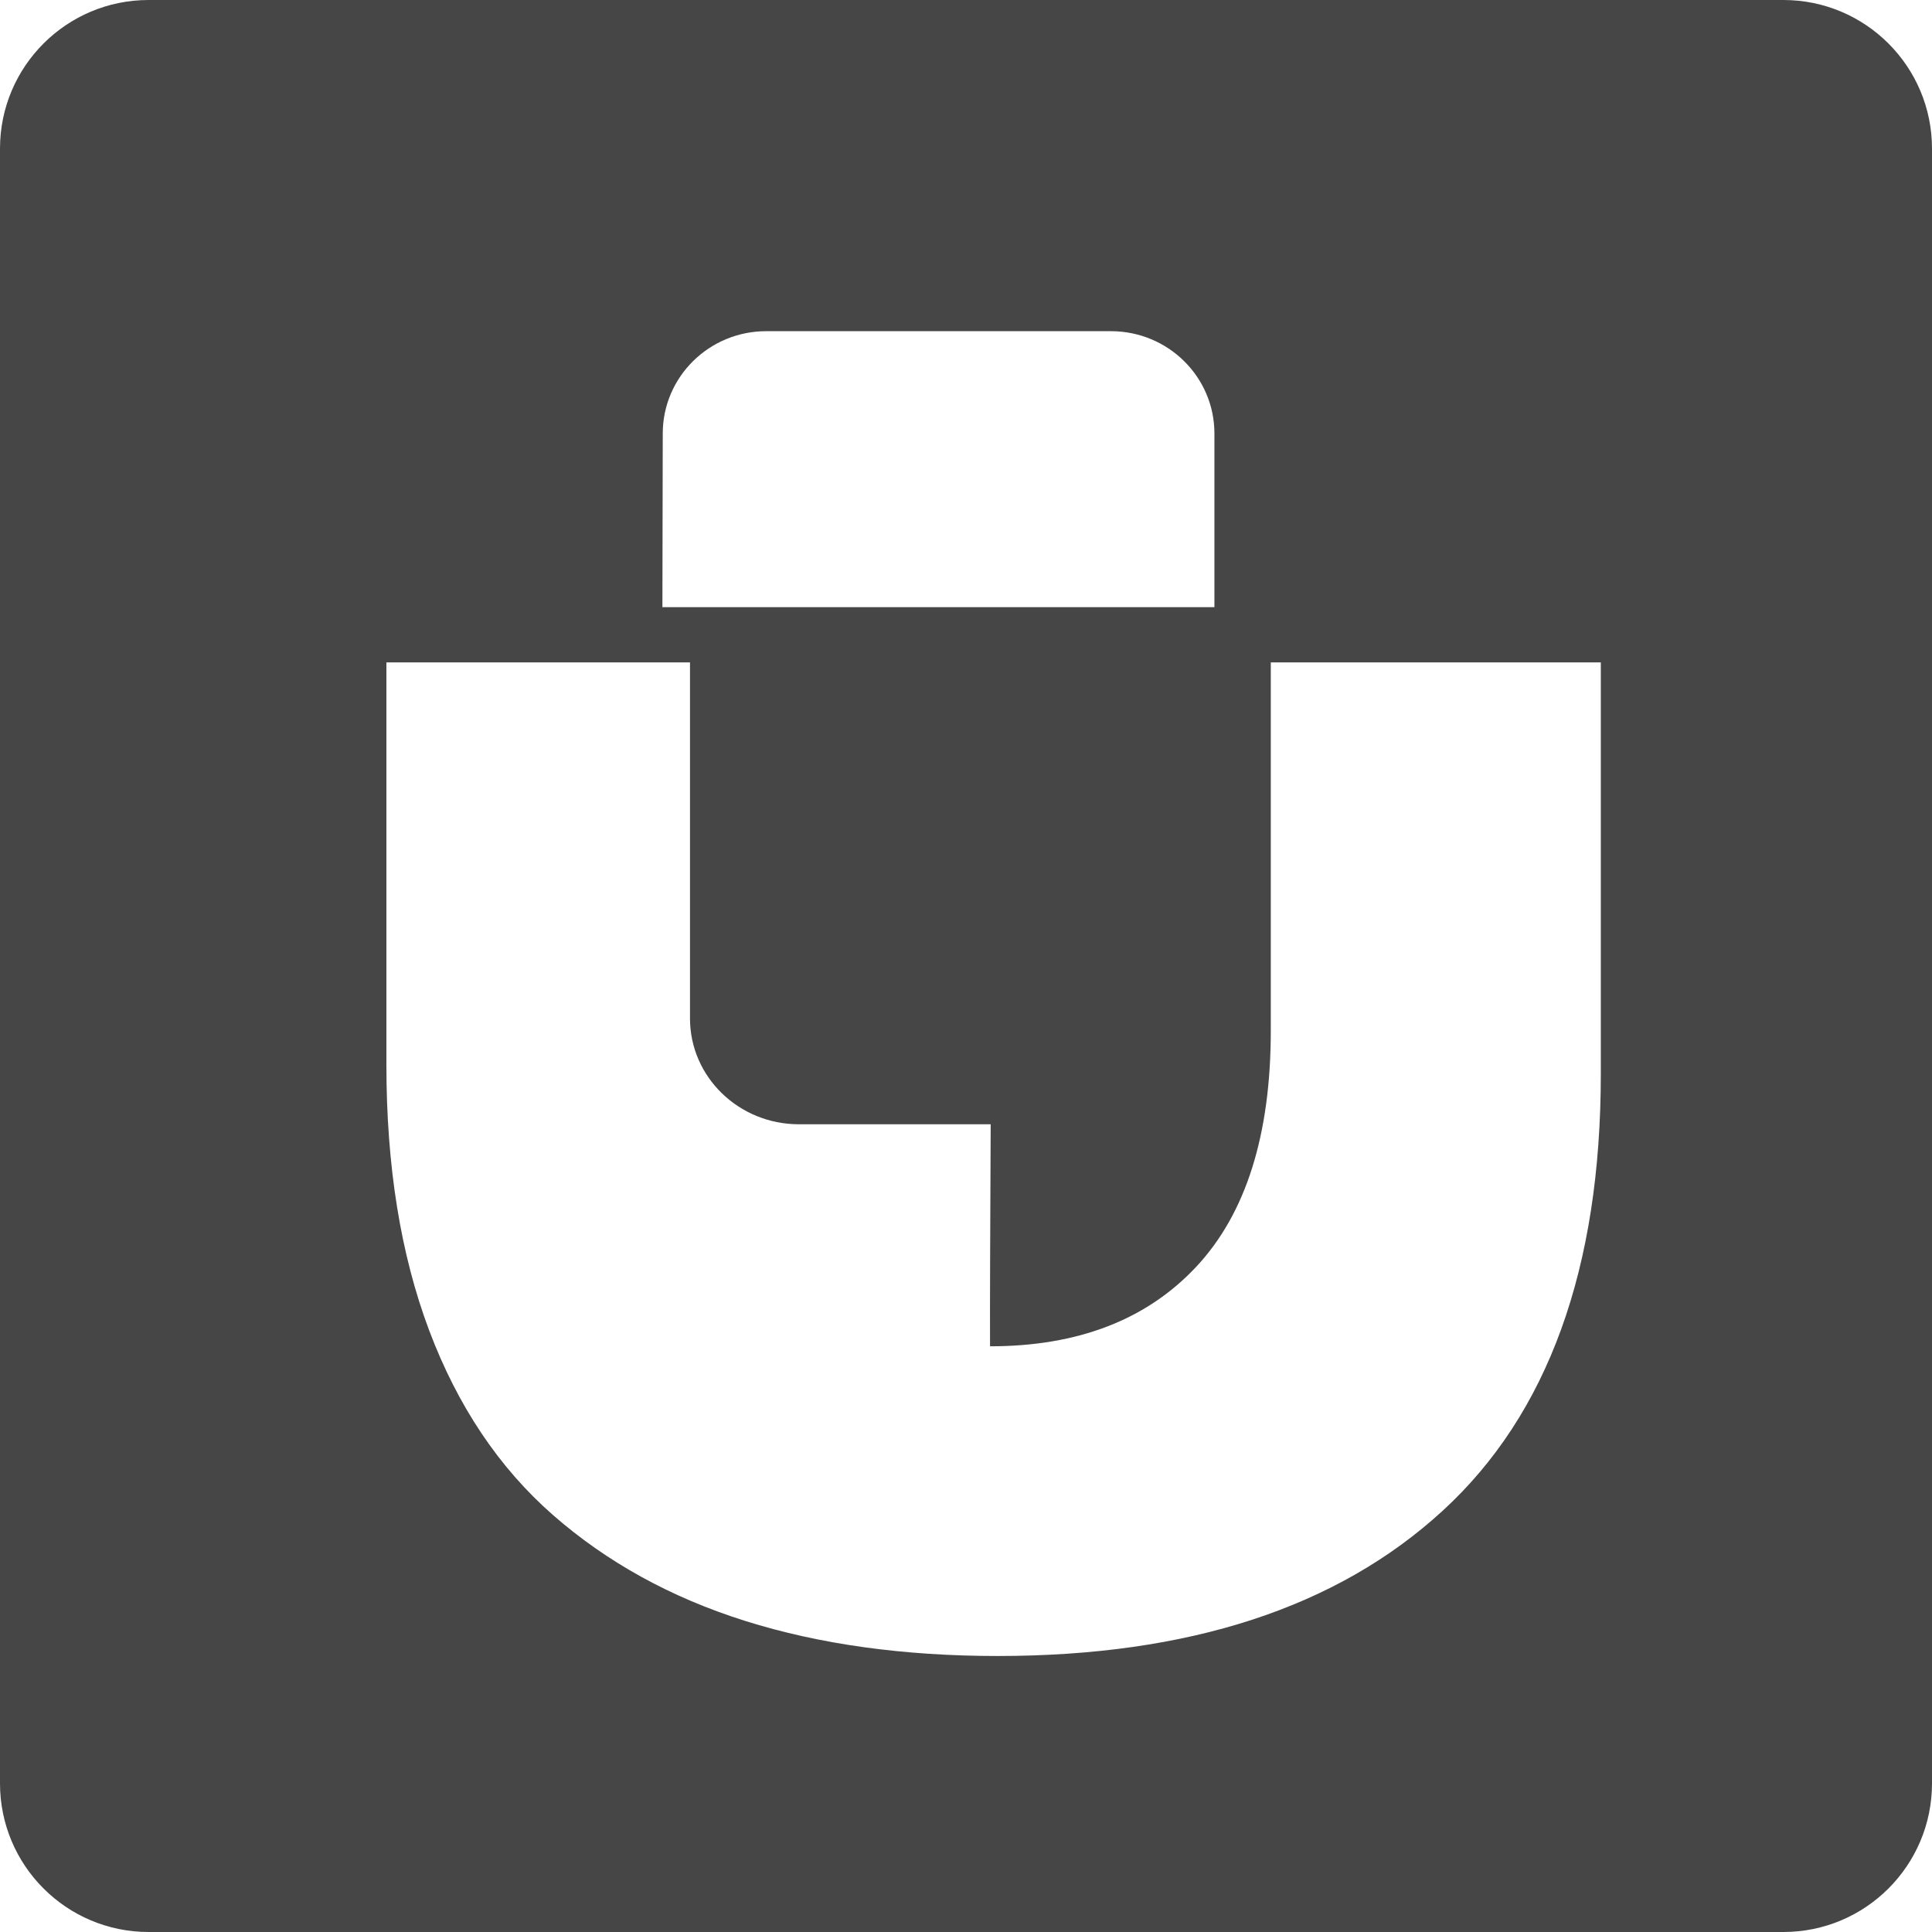 <?xml version="1.0" encoding="UTF-8" standalone="no"?>
<svg width="50px" height="50px" viewBox="0 0 50 50" version="1.1" xmlns="http://www.w3.org/2000/svg" xmlns:xlink="http://www.w3.org/1999/xlink">
    <!-- Generator: sketchtool 41.2 (35397) - http://www.bohemiancoding.com/sketch -->
    <title>EA04A171-C723-460A-8743-FEEF91AD3037</title>
    <desc>Created with sketchtool.</desc>
    <defs></defs>
    <g id="Page-1" stroke="none" stroke-width="1" fill="none" fill-rule="evenodd">
        <g id="Udviser-Home-1440-Pop" transform="translate(-700, -201)" fill="#464646">
            <g id="logo" transform="translate(700, 201)">
                <path d="M50,3.846 C50,1.722 48.279,0 46.154,0 L3.846,0 C1.722,0 0,1.721 0,3.846 L0,46.154 C0,48.278 1.721,50 3.846,50 L46.154,50 C48.278,50 50,48.279 50,46.154 L50,3.846 Z M32.888,17.143 L41.429,17.143 L41.429,27.791 C41.429,32.829 40.063,36.599 37.332,39.102 C34.601,41.606 30.764,42.857 25.82,42.857 C23.388,42.857 21.21,42.555 19.287,41.95 C17.365,41.345 15.705,40.43 14.308,39.206 C12.911,37.981 11.844,36.388 11.106,34.429 C10.369,32.469 10,30.18 10,27.562 L10,17.143 L17.857,17.143 L17.857,26.358 C17.857,27.87 19.119,29.096 20.676,29.096 L25.639,29.096 C25.626,31.701 25.618,33.889 25.622,34.842 C27.897,34.842 29.677,34.155 30.962,32.78 C32.246,31.405 32.888,29.369 32.888,26.673 L32.888,17.143 Z M17.143,15.714 L17.152,11.218 C17.152,9.757 18.351,8.571 19.829,8.571 L28.752,8.571 C30.23,8.571 31.429,9.756 31.429,11.218 L31.429,15.714 L17.143,15.714 Z" id="Combined-Shape"></path>
            </g>
        </g>
    </g>
</svg>